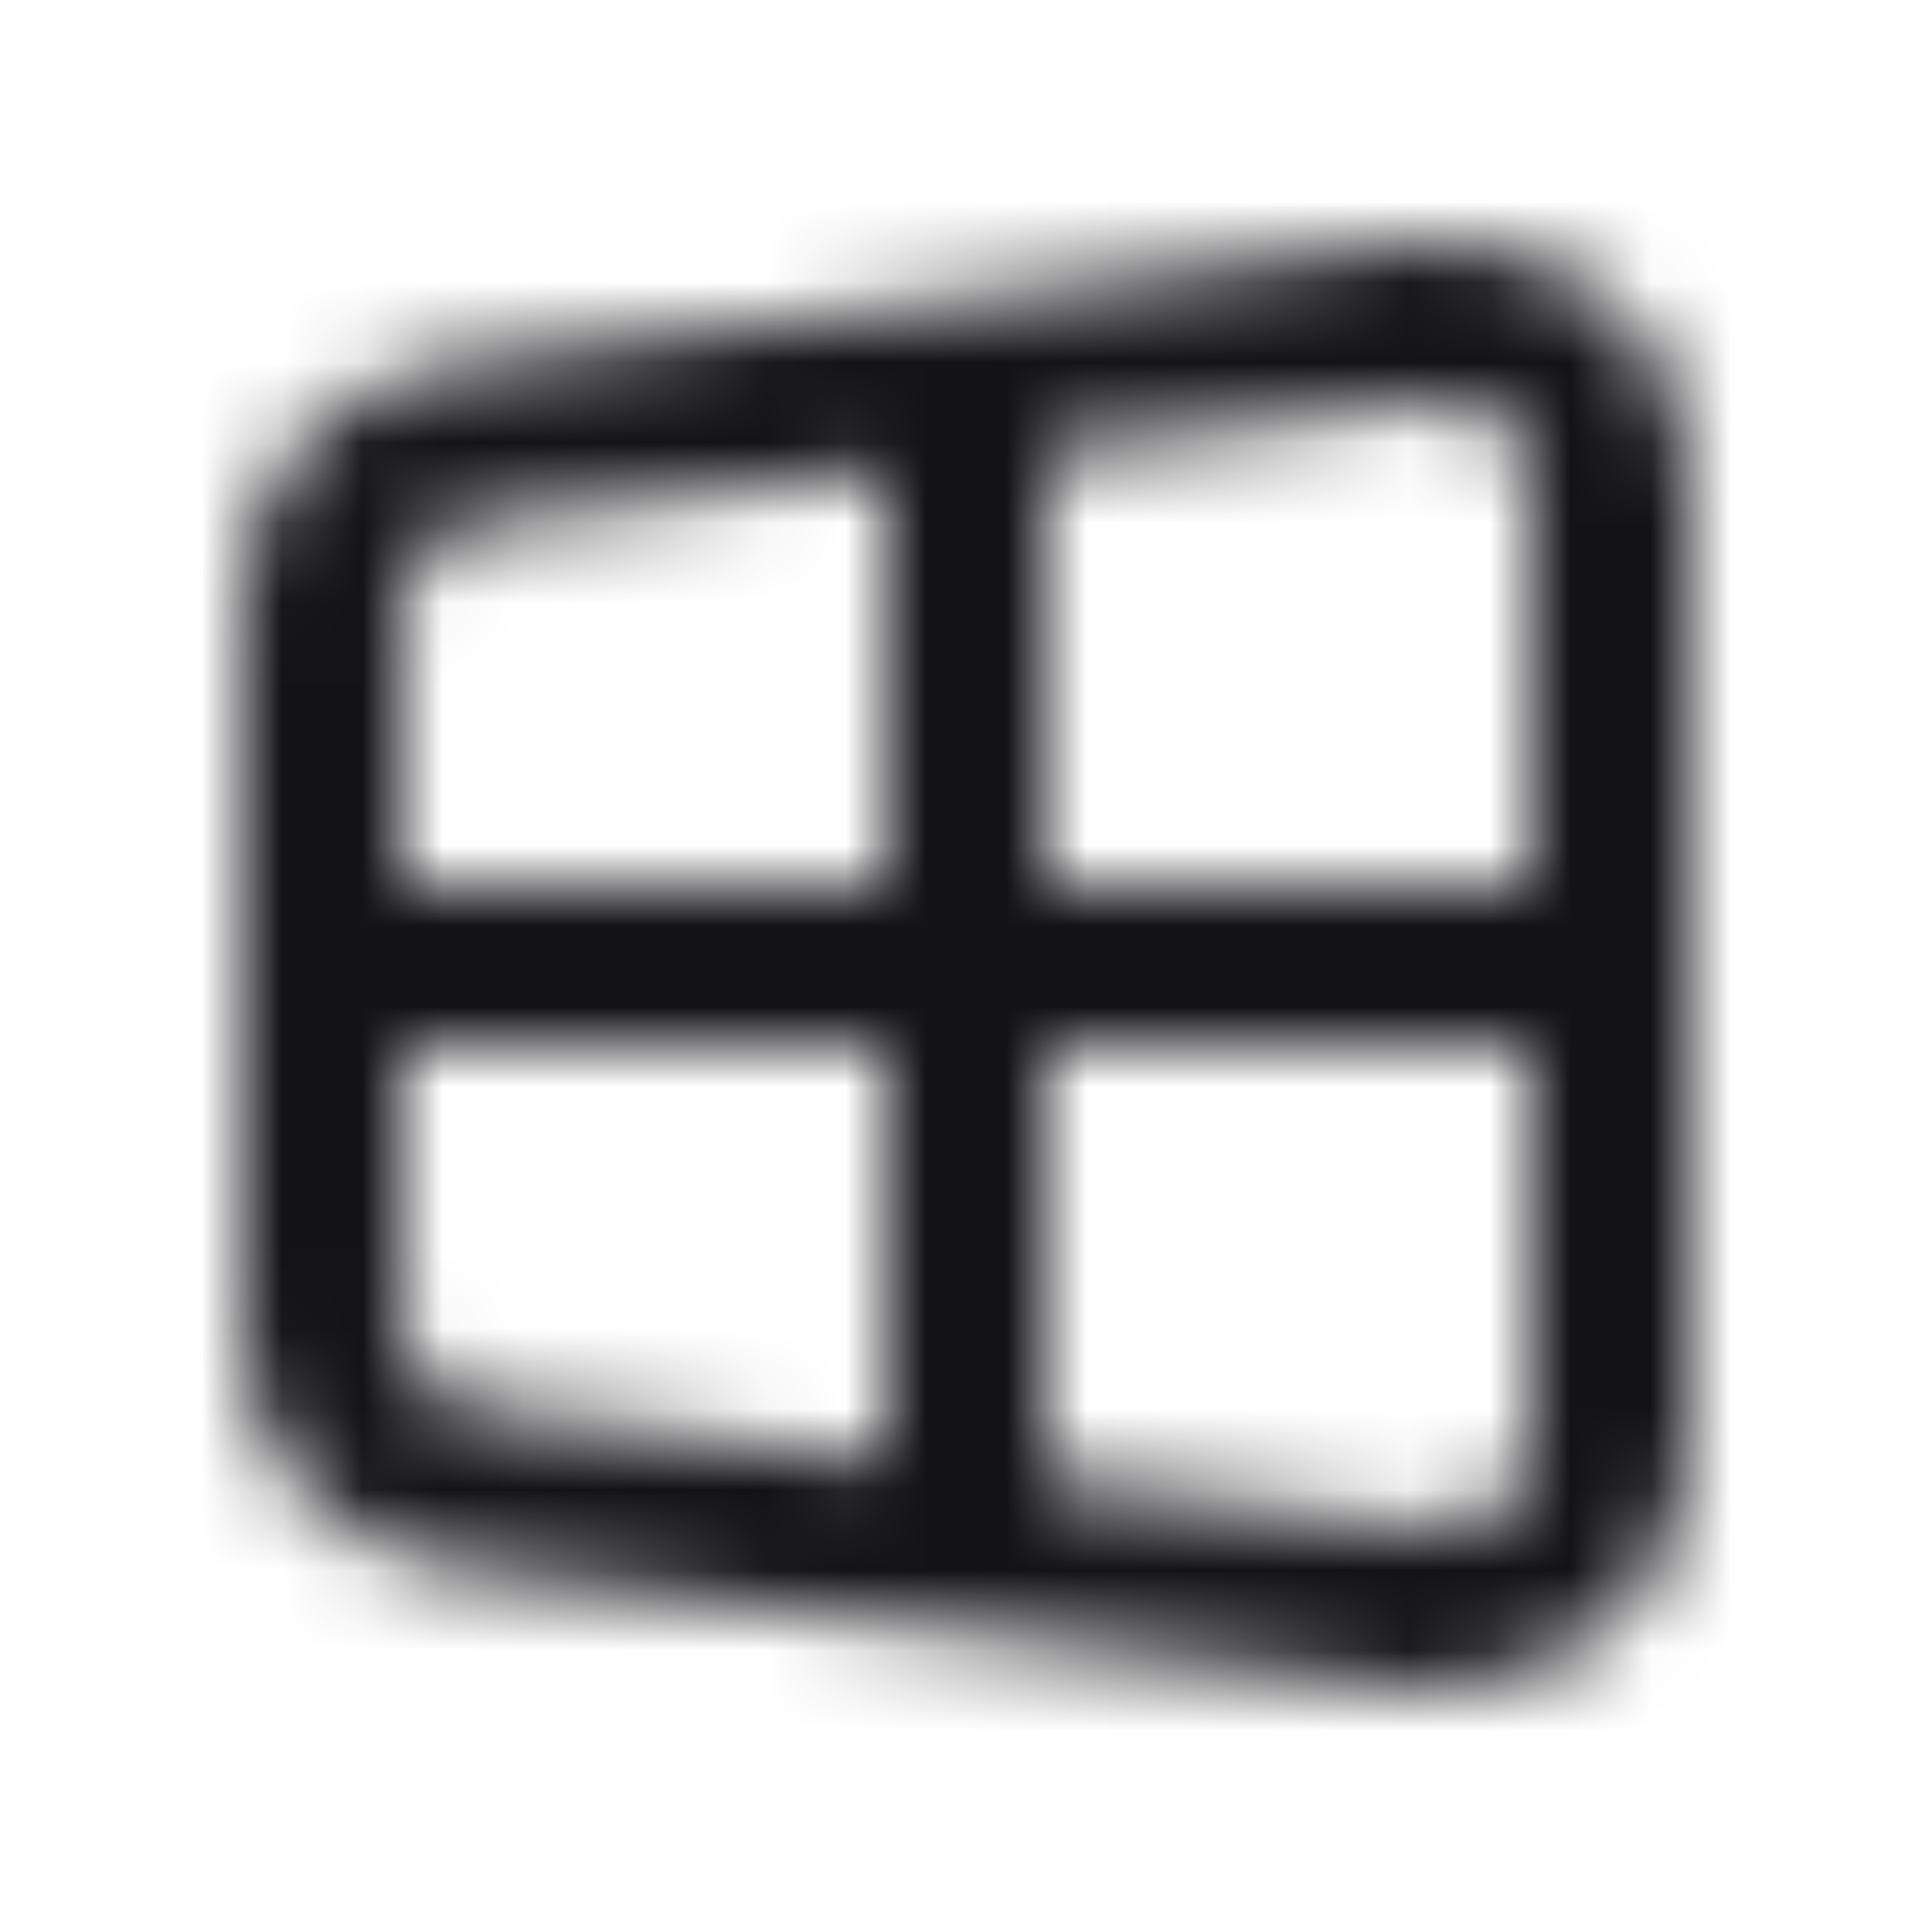 <svg width="24" height="24" viewBox="0 0 24 24" fill="none" xmlns="http://www.w3.org/2000/svg">
<mask id="mask0_13480_43487" style="mask-type:alpha" maskUnits="userSpaceOnUse" x="3" y="2" width="18" height="20">
<path fill-rule="evenodd" clip-rule="evenodd" d="M17.901 4.995L13 5.608V11H19V5.9C19 5.438 18.558 4.95 17.901 4.995ZM19 13H13V18.392L17.481 18.952C17.639 18.899 17.811 18.886 17.979 18.916C18.448 19.002 19 18.593 19 18V13ZM11 11V5.858L5.924 6.492C5.916 6.493 5.908 6.494 5.899 6.495C5.354 6.55 5 6.969 5 7.4V11H11ZM5 13H11V18.142L5.924 17.508C5.916 17.507 5.908 17.506 5.899 17.505C5.354 17.451 5 17.032 5 16.6V13ZM3 12V7.4C3 5.837 4.238 4.658 5.687 4.506L17.676 3.008C17.69 3.006 17.703 3.005 17.717 3.004C19.45 2.859 21 4.166 21 5.9V12V18C21 19.613 19.686 20.895 18.173 20.928C18.017 20.991 17.846 21.014 17.676 20.992L5.687 19.494C4.238 19.342 3 18.164 3 16.6V12Z" fill="black"/>
</mask>
<g mask="url(#mask0_13480_43487)">
<rect width="24" height="24" fill="#131317"/>
</g>
</svg>
